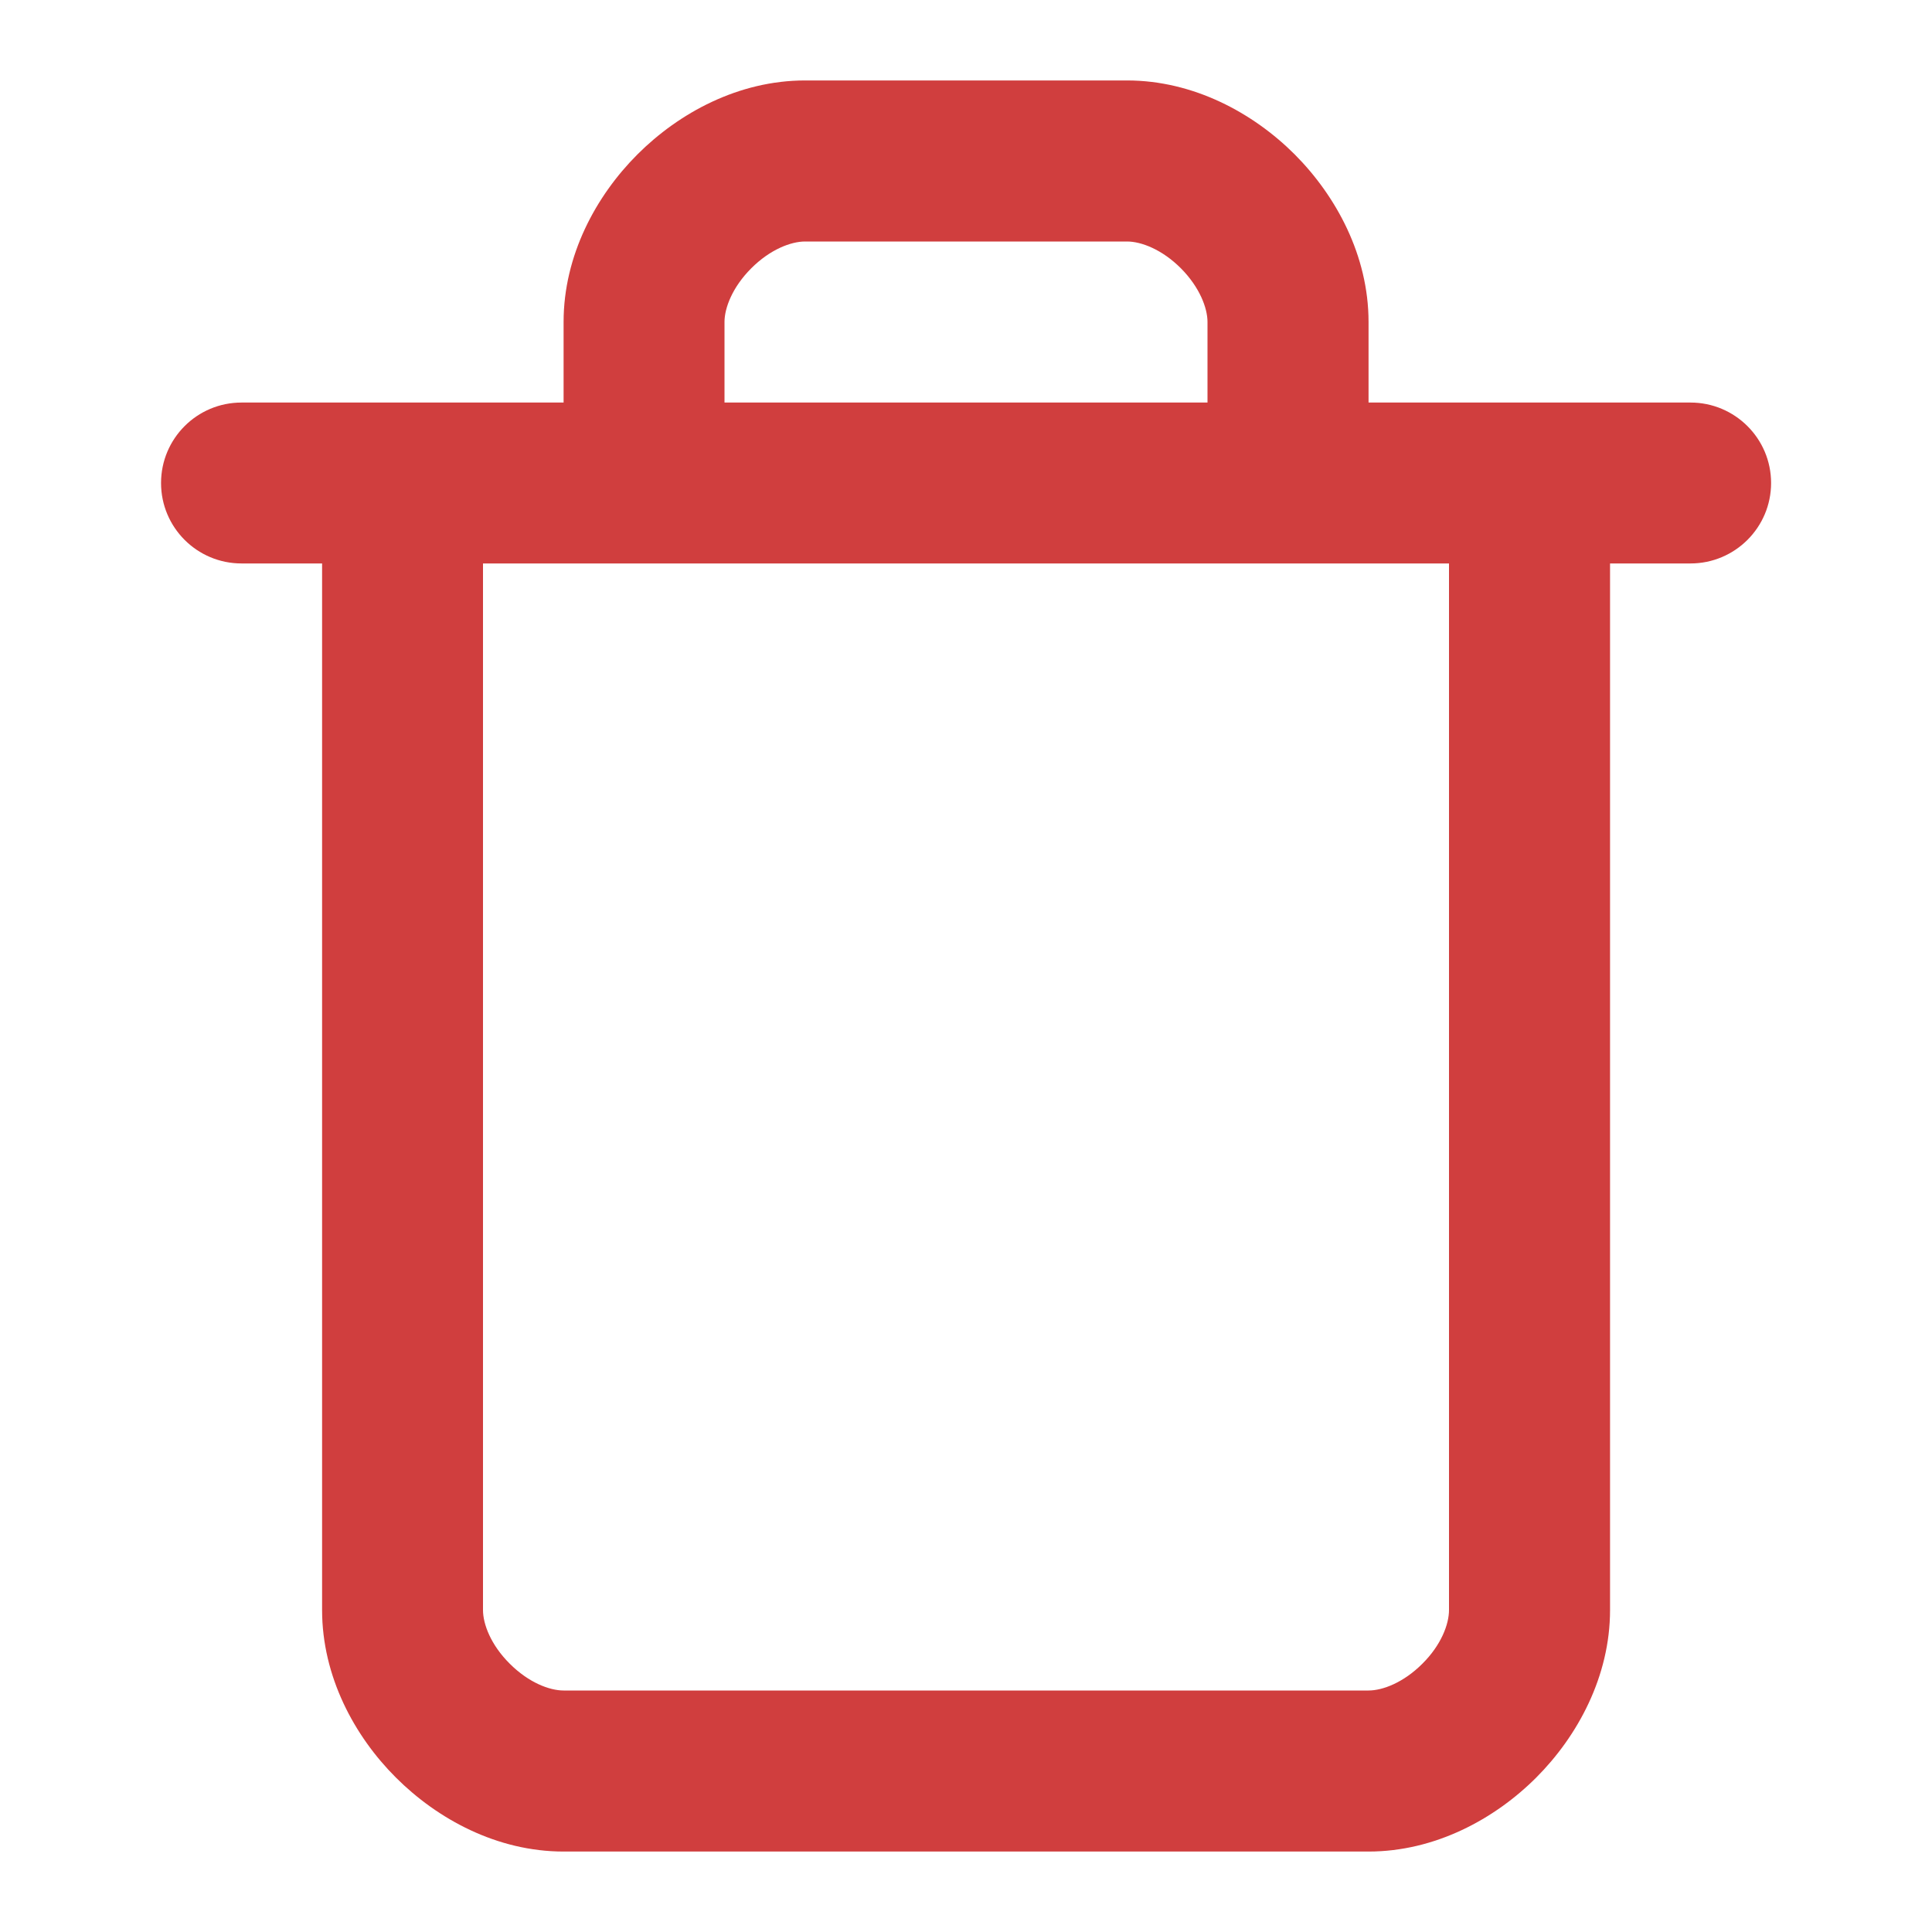 <svg width="14" height="14" viewBox="0 0 14 14" fill="none" xmlns="http://www.w3.org/2000/svg">
<path fill-rule="evenodd" clip-rule="evenodd" d="M5.444 1.944C5.307 2.081 5.25 2.232 5.25 2.333V2.917H8.75V2.333C8.75 2.232 8.693 2.081 8.557 1.944C8.42 1.807 8.269 1.75 8.167 1.75H5.834C5.732 1.75 5.581 1.807 5.444 1.944ZM9.917 2.917V2.333C9.917 1.852 9.682 1.42 9.382 1.119C9.081 0.818 8.648 0.583 8.167 0.583H5.834C5.352 0.583 4.92 0.818 4.619 1.119C4.318 1.42 4.084 1.852 4.084 2.333V2.917H1.75C1.428 2.917 1.167 3.178 1.167 3.5C1.167 3.822 1.428 4.083 1.75 4.083H2.334V11.667C2.334 12.148 2.568 12.581 2.869 12.881C3.17 13.182 3.602 13.417 4.084 13.417H9.917C10.398 13.417 10.831 13.182 11.132 12.881C11.432 12.581 11.667 12.148 11.667 11.667V4.083H12.25C12.572 4.083 12.834 3.822 12.834 3.5C12.834 3.178 12.572 2.917 12.25 2.917H9.917ZM3.5 4.083V11.667C3.5 11.769 3.557 11.92 3.694 12.056C3.831 12.193 3.982 12.25 4.084 12.25H9.917C10.019 12.25 10.17 12.193 10.307 12.056C10.444 11.92 10.5 11.769 10.5 11.667V4.083H3.5Z" fill="#D03E3E"/>
</svg>
